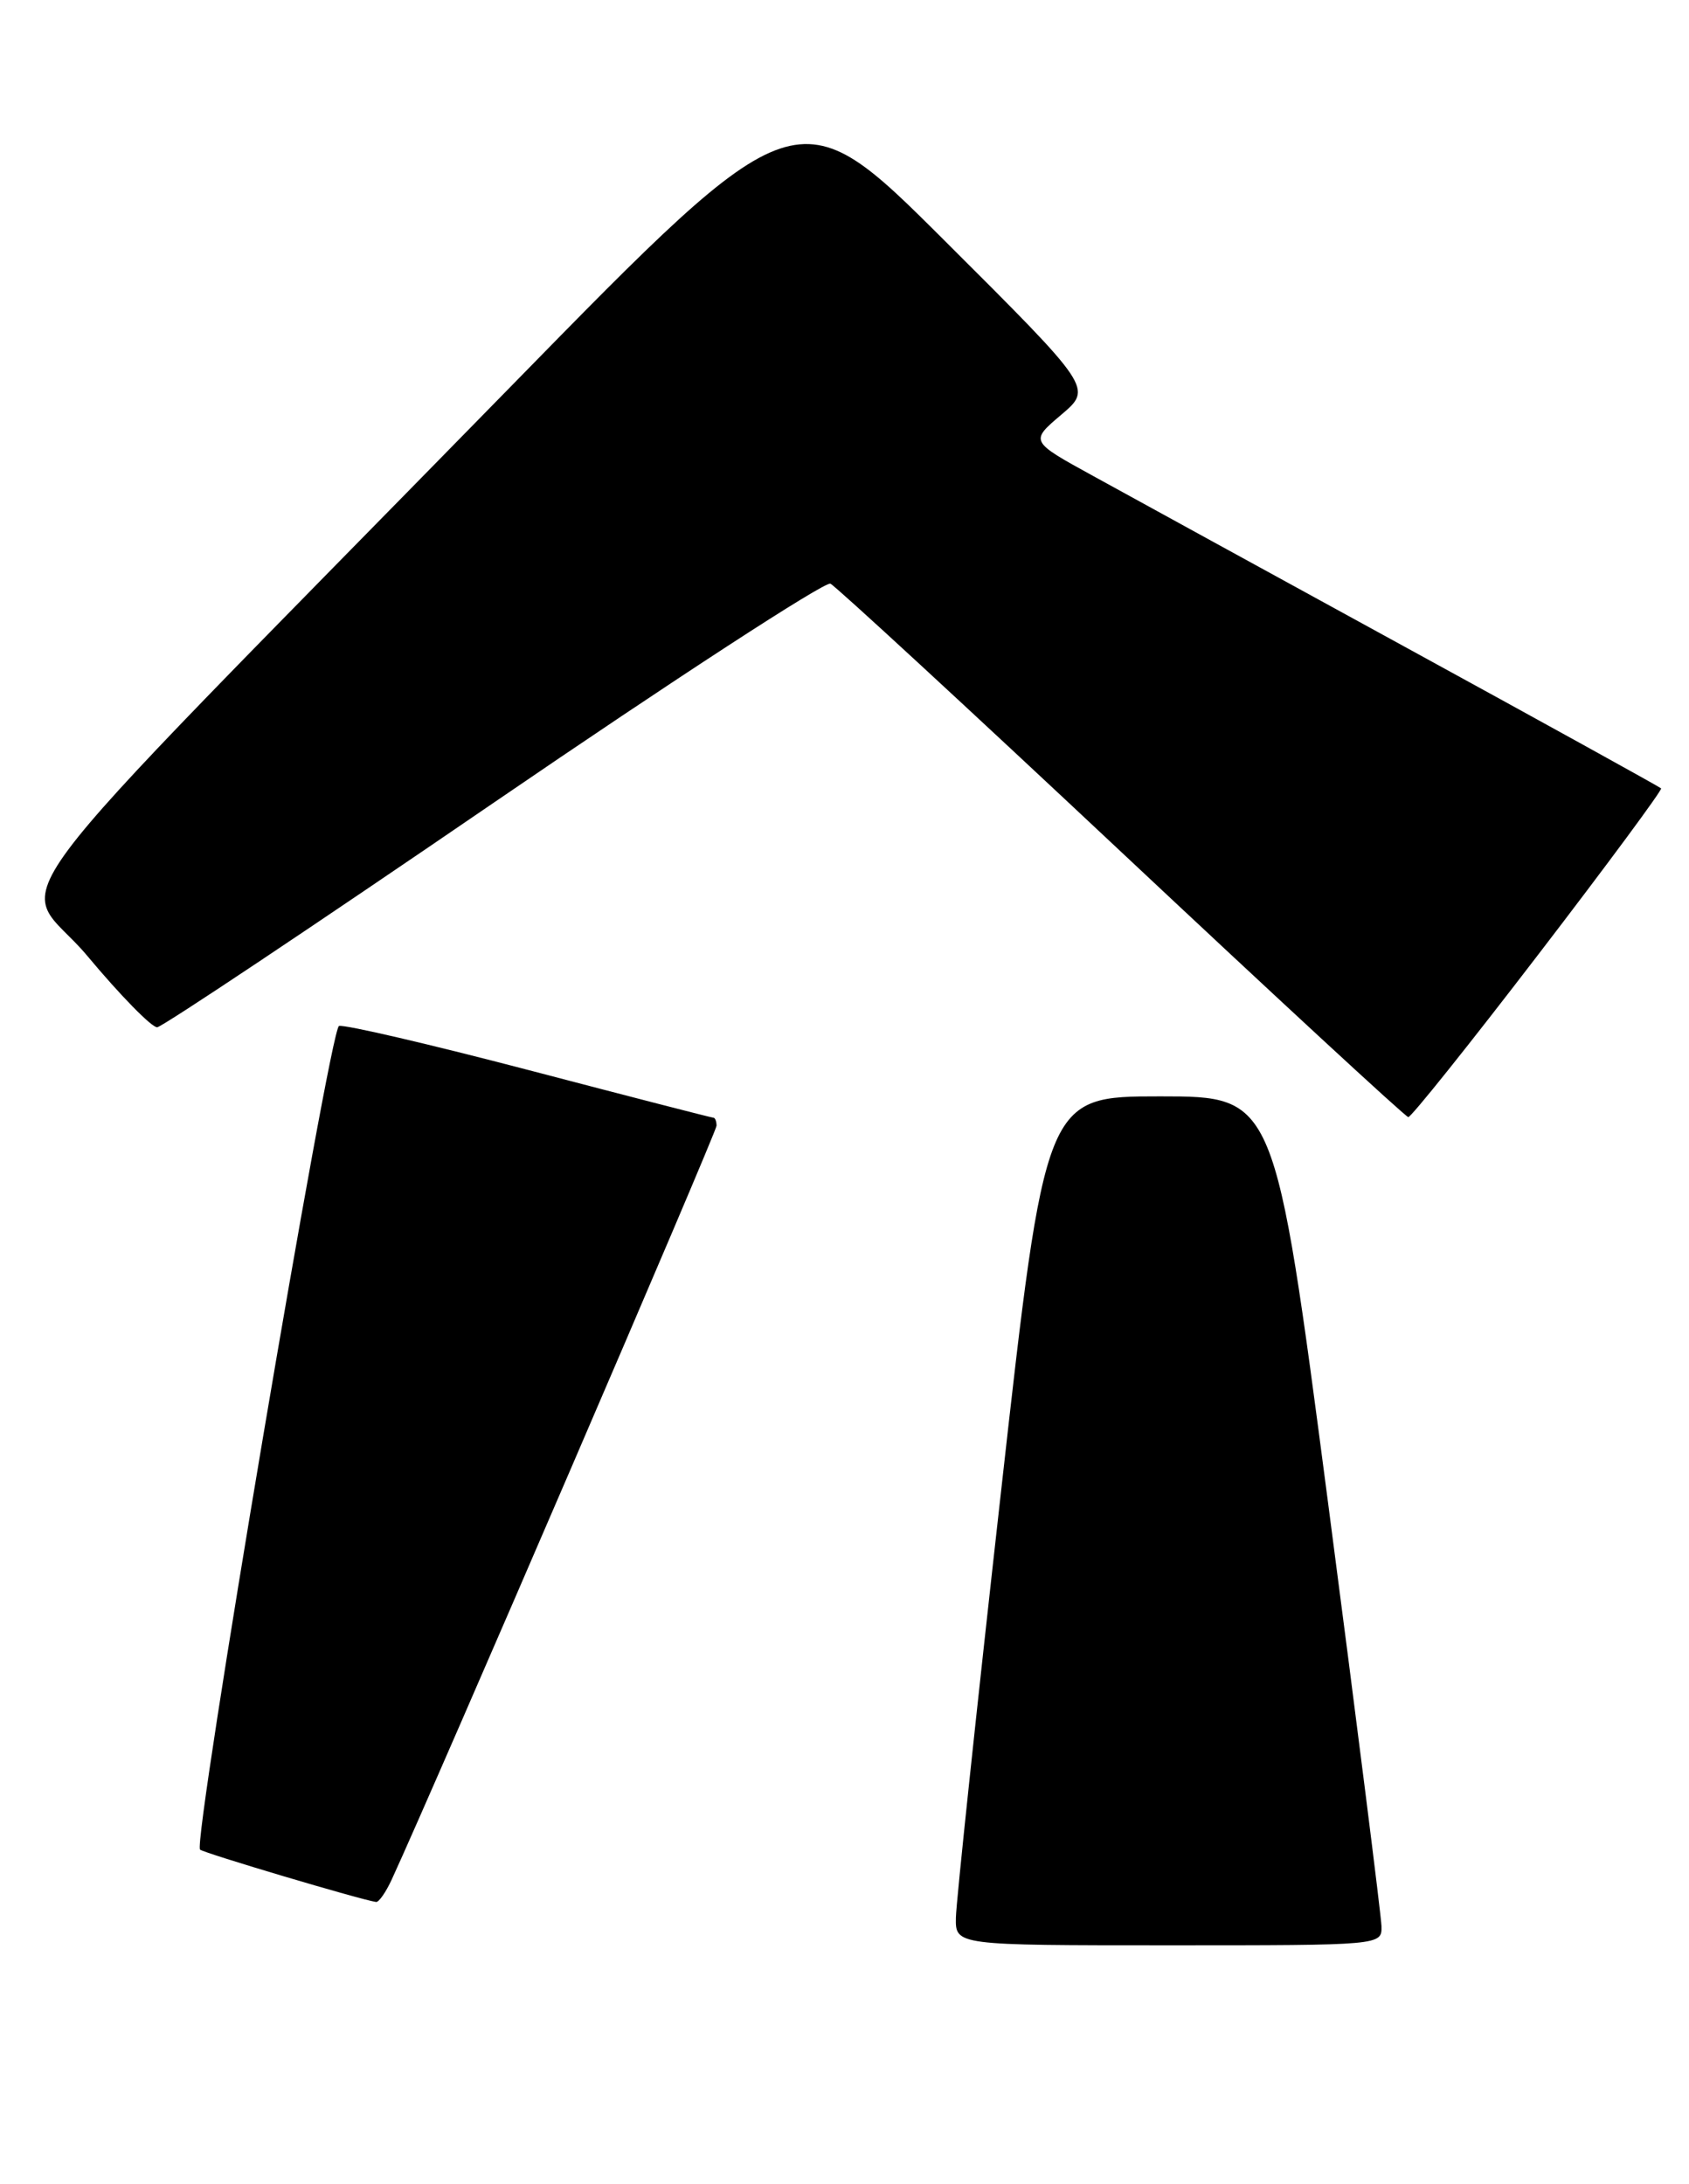 <?xml version="1.0" encoding="UTF-8" standalone="no"?>
<!DOCTYPE svg PUBLIC "-//W3C//DTD SVG 1.1//EN" "http://www.w3.org/Graphics/SVG/1.1/DTD/svg11.dtd" >
<svg xmlns="http://www.w3.org/2000/svg" xmlns:xlink="http://www.w3.org/1999/xlink" version="1.1" viewBox="0 0 198 256">
 <g >
 <path fill="currentColor"
d=" M 161.95 225.75 C 161.91 224.51 159.09 202.12 155.67 176.00 C 149.45 128.50 149.45 128.50 136.00 128.50 C 122.54 128.50 122.54 128.50 117.33 175.00 C 114.46 200.57 112.09 222.96 112.06 224.75 C 112.00 228.00 112.00 228.00 137.00 228.00 C 162.00 228.00 162.00 228.00 161.95 225.75 Z  M 45.94 220.25 C 51.07 209.11 84.00 132.69 84.00 131.94 C 84.00 131.42 83.83 131.00 83.63 131.00 C 83.43 131.00 73.72 128.50 62.05 125.44 C 50.39 122.39 40.35 120.05 39.74 120.25 C 38.65 120.62 22.56 215.90 23.45 216.78 C 23.85 217.18 42.38 222.69 44.09 222.92 C 44.41 222.96 45.25 221.76 45.94 220.25 Z  M 180.35 111.85 C 188.43 101.32 194.90 92.56 194.73 92.40 C 194.56 92.23 181.17 84.83 164.96 75.96 C 148.76 67.09 132.18 58.01 128.12 55.77 C 120.74 51.72 120.74 51.72 124.41 48.61 C 128.08 45.50 128.08 45.50 110.77 28.24 C 93.46 10.98 93.46 10.98 59.94 45.24 C -4.12 110.72 2.13 102.33 10.23 112.03 C 14.12 116.69 17.81 120.45 18.43 120.40 C 19.05 120.34 36.80 108.50 57.88 94.08 C 78.96 79.66 96.72 68.11 97.35 68.41 C 97.98 68.71 113.35 82.88 131.50 99.91 C 149.65 116.94 164.76 130.90 165.09 130.93 C 165.41 130.97 172.28 122.38 180.35 111.85 Z "/>
</g>
</svg>